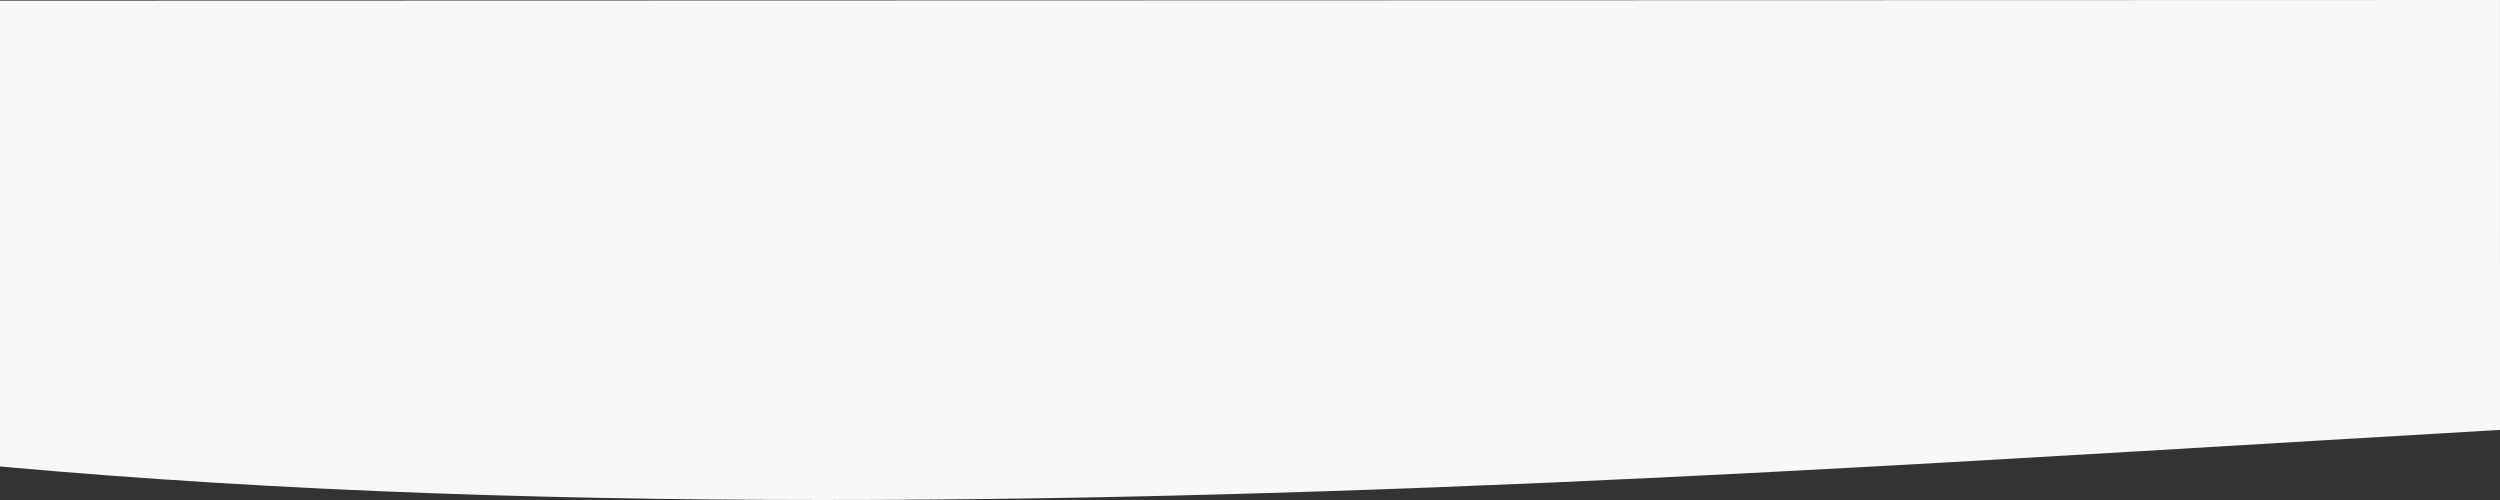 <svg width="1440" height="288" viewBox="0 0 1440 288" fill="none" xmlns="http://www.w3.org/2000/svg">
<rect x="0" y="0" width="1440" height="288" fill="#333333" stroke="none"/>
<path d="M0.009 0.39L0 268.683C324.488 298.181 682.276 289.47 1019.58 271.878C1160.11 264.55 1299.89 255.738 1440 247.619L1439.97 -0.001L0.009 0.39Z" fill="#F7F8FA"/>
</svg>
